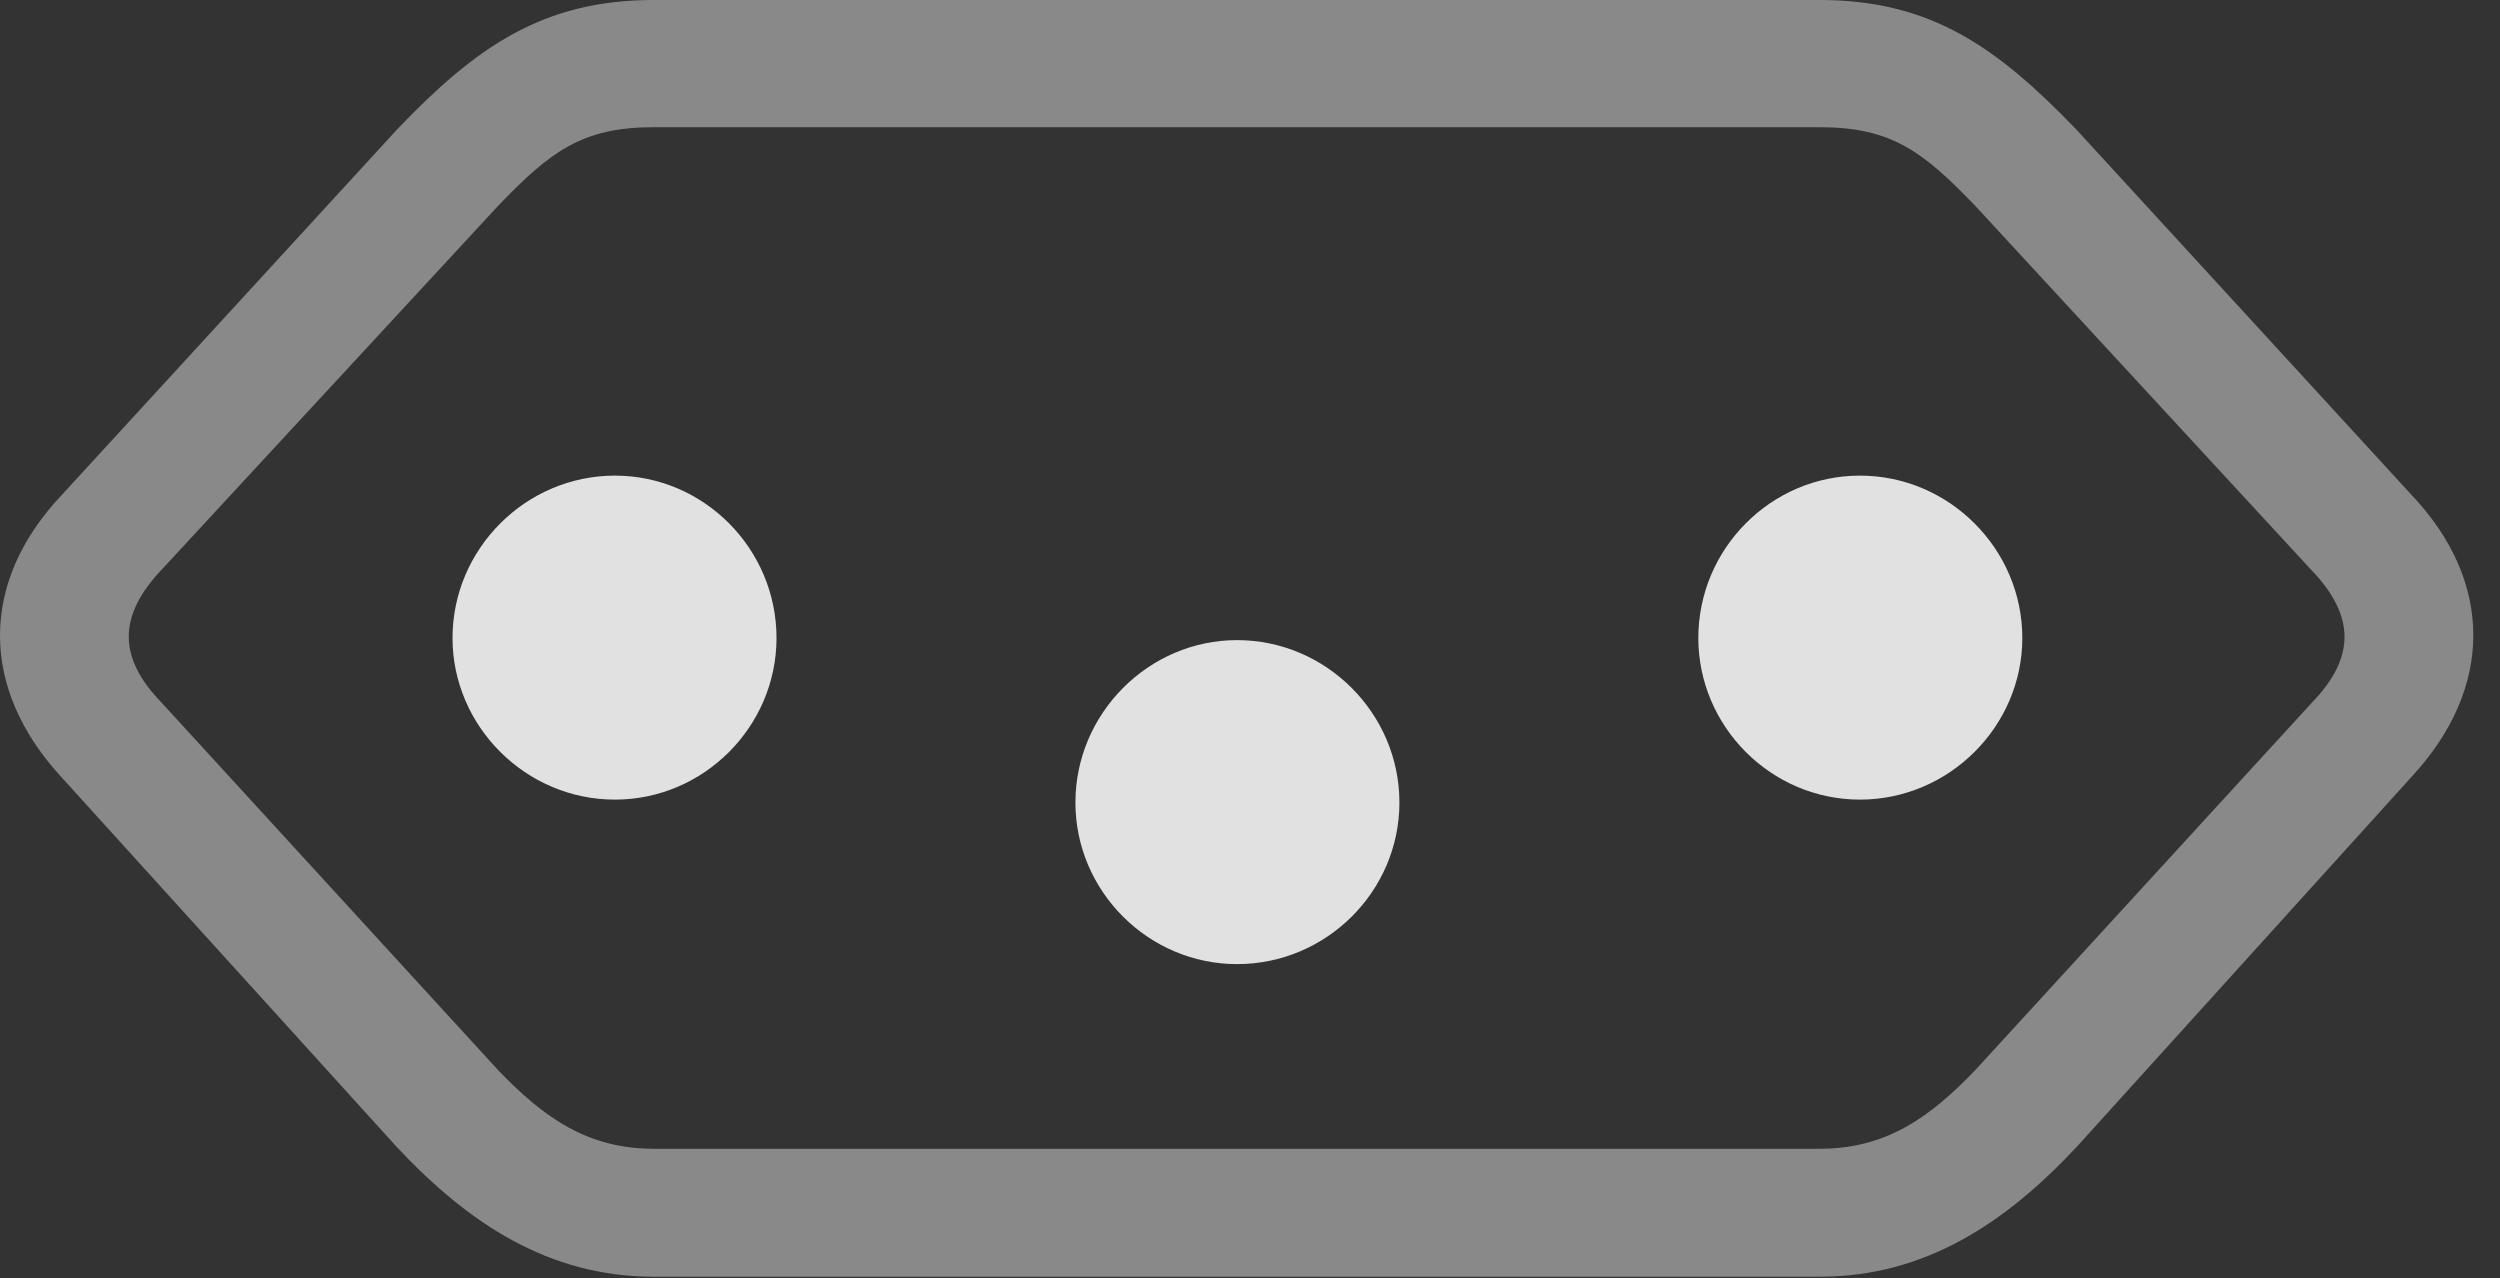 <?xml version="1.0" encoding="UTF-8"?>
<!--Generator: Apple Native CoreSVG 341-->
<!DOCTYPE svg
PUBLIC "-//W3C//DTD SVG 1.1//EN"
       "http://www.w3.org/Graphics/SVG/1.1/DTD/svg11.dtd">
<svg version="1.1" xmlns="http://www.w3.org/2000/svg" xmlns:xlink="http://www.w3.org/1999/xlink" viewBox="0 0 33.982 17.373">
 <rect x="0" y="0" width="33.982" height="17.373" fill="#333333" stroke="none"/>
 <g>
  <rect height="17.373" opacity="0" width="33.982" x="0" y="0"/>
  <path d="M8.886 0C7.372 0 6.464 0.645 5.399 1.758L0.848 6.719C-0.284 7.91-0.275 9.355 0.829 10.557L5.389 15.586C6.366 16.631 7.46 17.354 8.886 17.354L24.735 17.354C26.161 17.354 27.255 16.631 28.231 15.586L32.782 10.557C33.895 9.355 33.905 7.91 32.772 6.719L28.221 1.758C27.147 0.645 26.249 0 24.735 0ZM8.886 1.729L24.735 1.729C25.712 1.729 26.141 2.061 26.854 2.803L31.405 7.734C32.02 8.369 32.02 8.936 31.425 9.551L26.854 14.541C26.22 15.205 25.624 15.615 24.735 15.615L8.886 15.615C7.997 15.615 7.401 15.205 6.766 14.541L2.196 9.551C1.6 8.936 1.6 8.369 2.206 7.734L6.766 2.803C7.479 2.061 7.909 1.729 8.886 1.729Z" fill="white" fill-opacity="0.425"/>
  <path d="M8.358 6.465C7.147 6.465 6.151 7.461 6.151 8.672C6.151 9.873 7.147 10.869 8.358 10.869C9.569 10.869 10.555 9.873 10.555 8.672C10.555 7.461 9.569 6.465 8.358 6.465ZM16.815 8.701C15.614 8.701 14.618 9.697 14.618 10.908C14.618 12.119 15.614 13.105 16.815 13.105C18.026 13.105 19.022 12.119 19.022 10.908C19.022 9.697 18.026 8.701 16.815 8.701ZM25.282 6.465C24.071 6.465 23.085 7.461 23.085 8.672C23.085 9.873 24.071 10.869 25.282 10.869C26.493 10.869 27.489 9.873 27.489 8.672C27.489 7.461 26.493 6.465 25.282 6.465Z" fill="white" fill-opacity="0.85"/>
 </g>
</svg>

